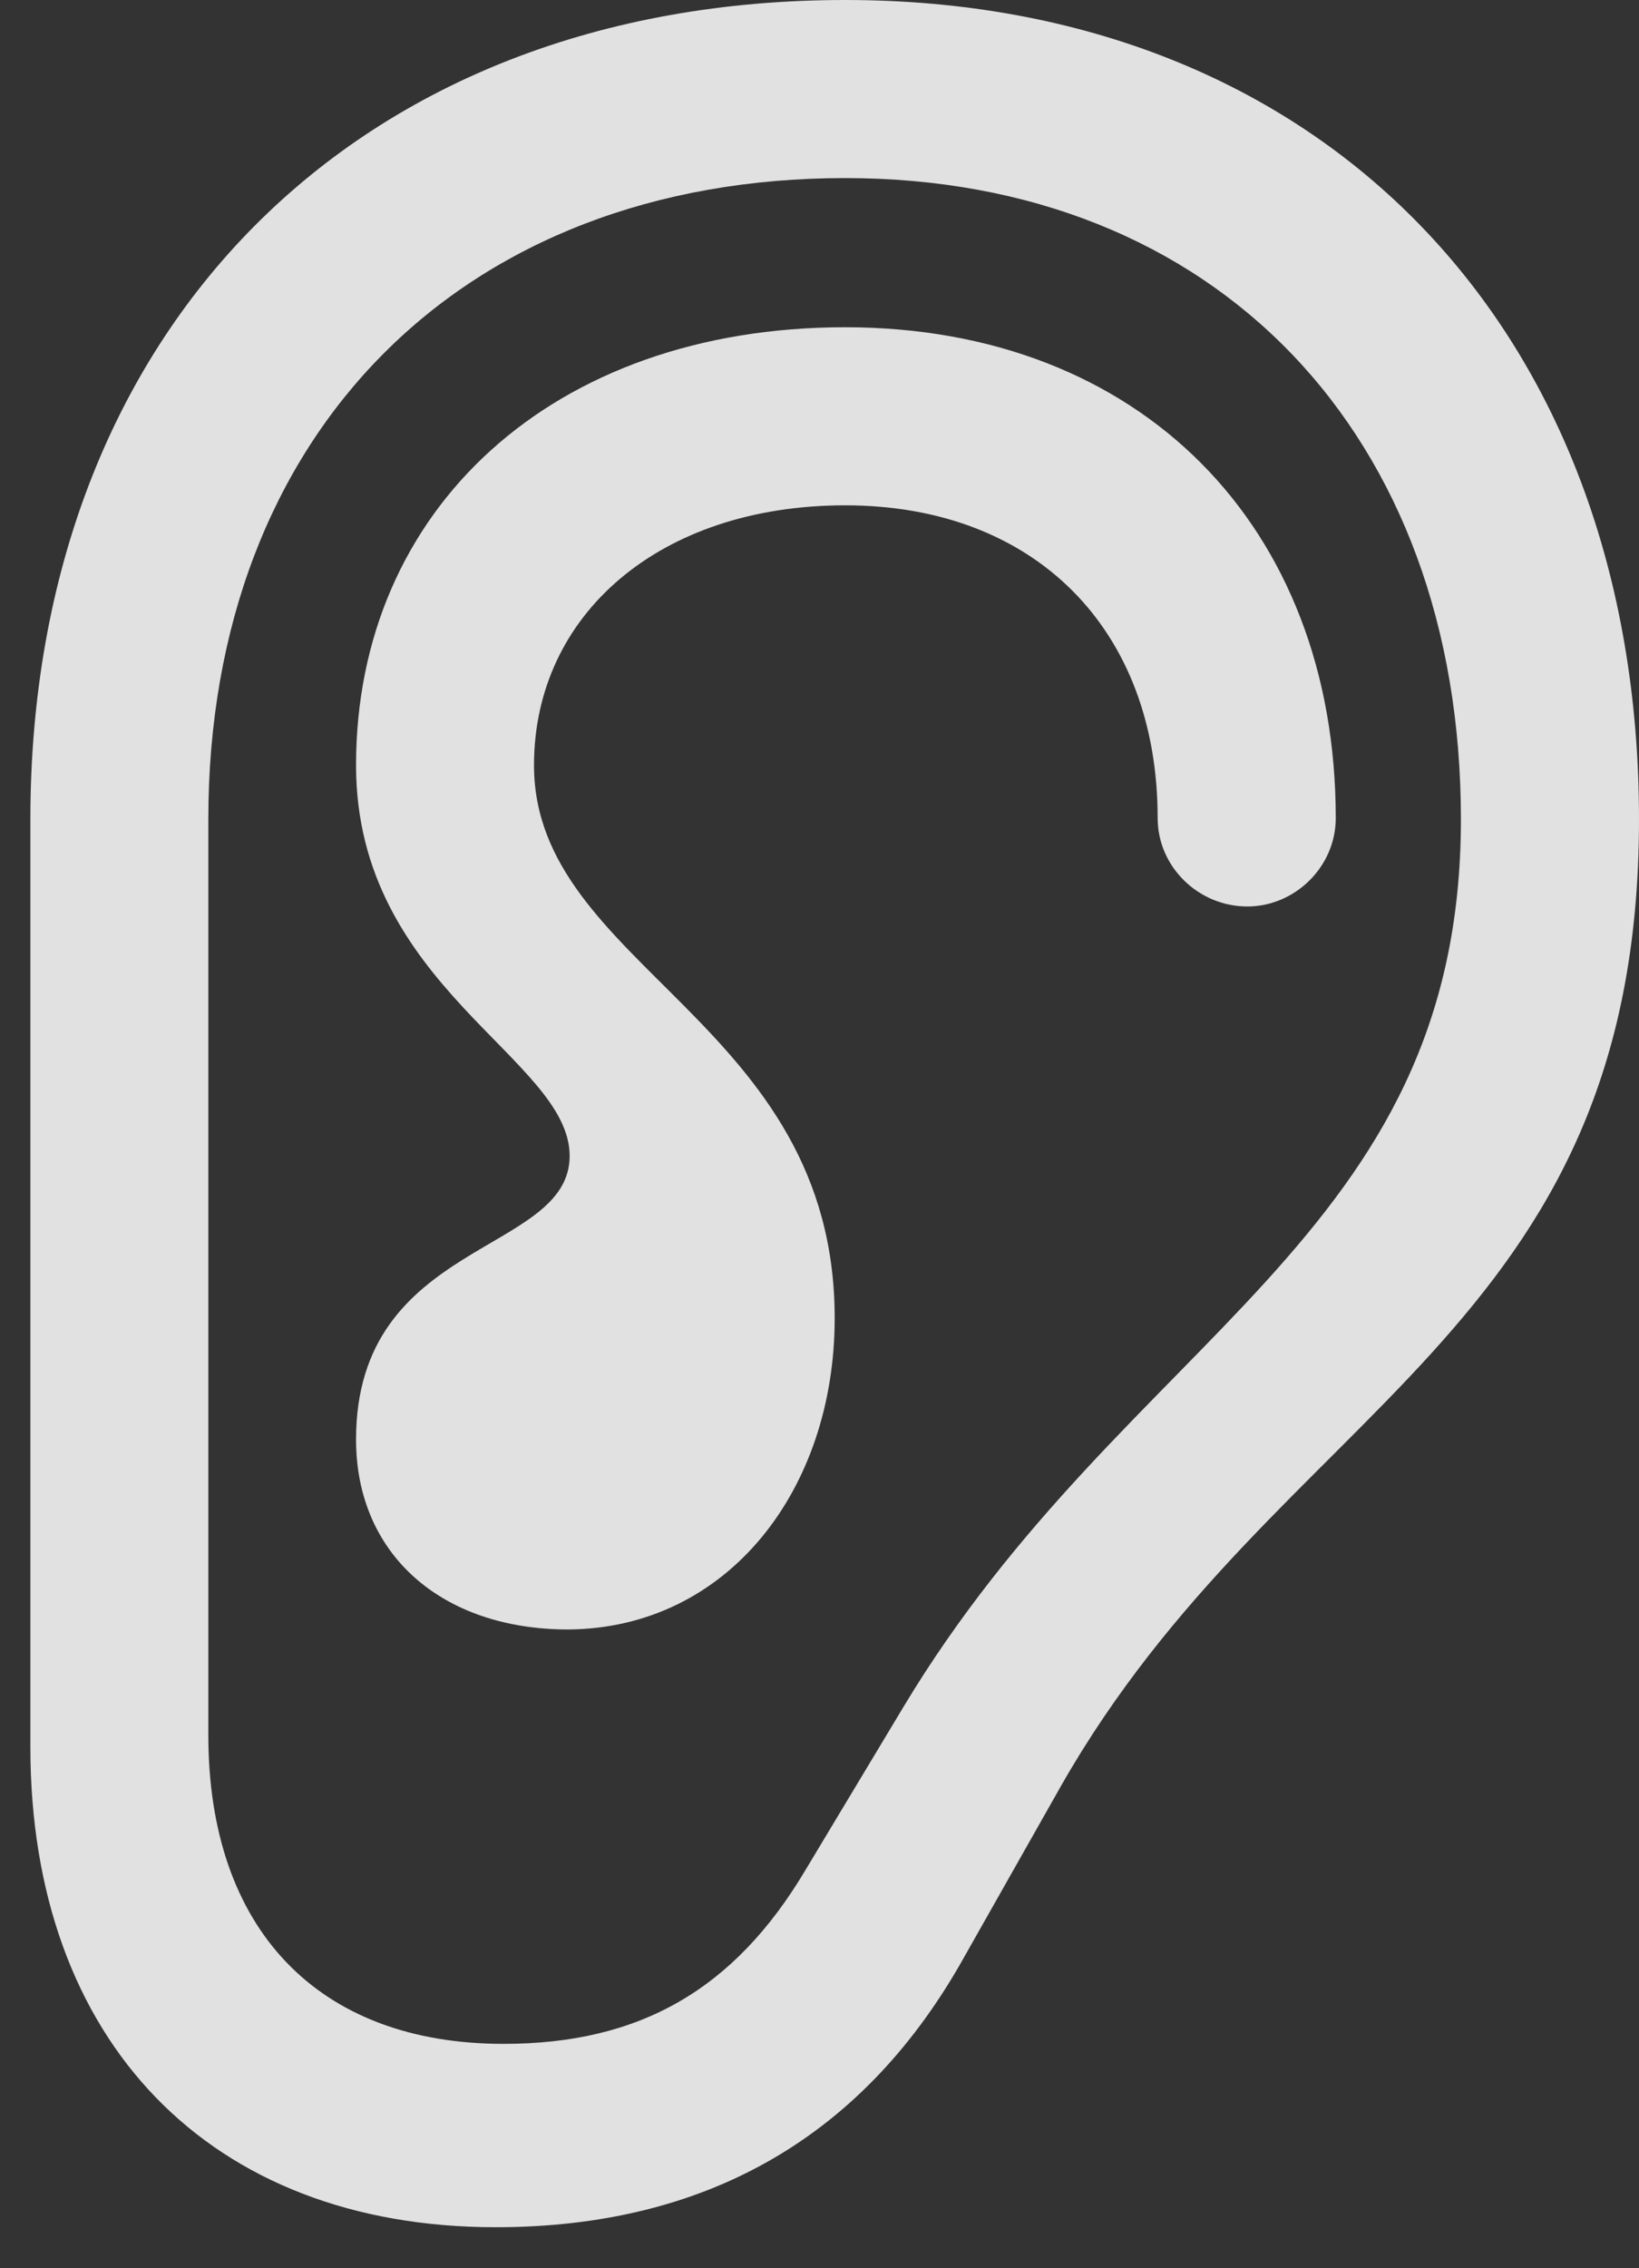 <?xml version="1.0" encoding="UTF-8"?>
<!--Generator: Apple Native CoreSVG 326-->
<!DOCTYPE svg
PUBLIC "-//W3C//DTD SVG 1.1//EN"
       "http://www.w3.org/Graphics/SVG/1.1/DTD/svg11.dtd">
<svg version="1.1" xmlns="http://www.w3.org/2000/svg" xmlns:xlink="http://www.w3.org/1999/xlink" viewBox="0 0 12.139 16.787">
 <rect x="0" y="0" width="12.139" height="16.787" fill="#333333" stroke="none"/>
 <g>
  <rect height="16.787" opacity="0" width="12.139" x="0" y="0"/>
  <path d="M0.225 12.93C0.225 15.107 1.553 16.484 3.672 16.484C5.215 16.484 6.367 15.83 7.109 14.541L7.861 13.213C9.473 10.391 12.139 9.883 12.139 6.064C12.139 2.432 9.785 0 6.26 0C2.646 0 0.225 2.432 0.225 6.064ZM1.543 12.842L1.543 6.064C1.543 3.203 3.428 1.318 6.26 1.318C9.004 1.318 10.82 3.213 10.82 6.064C10.82 9.18 8.35 9.873 6.689 12.637L5.967 13.838C5.439 14.727 4.736 15.127 3.73 15.127C2.354 15.127 1.543 14.277 1.543 12.842Z" fill="white" fill-opacity="0.85"/>
  <path d="M2.637 10.654C2.637 11.504 3.271 12.06 4.209 12.06C5.391 12.051 6.182 11.025 6.182 9.756C6.182 7.559 3.955 7.158 3.955 5.664C3.955 4.551 4.883 3.74 6.26 3.74C7.666 3.74 8.574 4.658 8.574 6.055C8.574 6.416 8.877 6.709 9.238 6.709C9.59 6.709 9.893 6.416 9.893 6.055C9.893 3.887 8.438 2.422 6.26 2.422C4.092 2.422 2.637 3.77 2.637 5.664C2.637 7.305 4.219 7.832 4.219 8.555C4.219 9.287 2.637 9.17 2.637 10.654Z" fill="white" fill-opacity="0.85"/>
 </g>
</svg>
